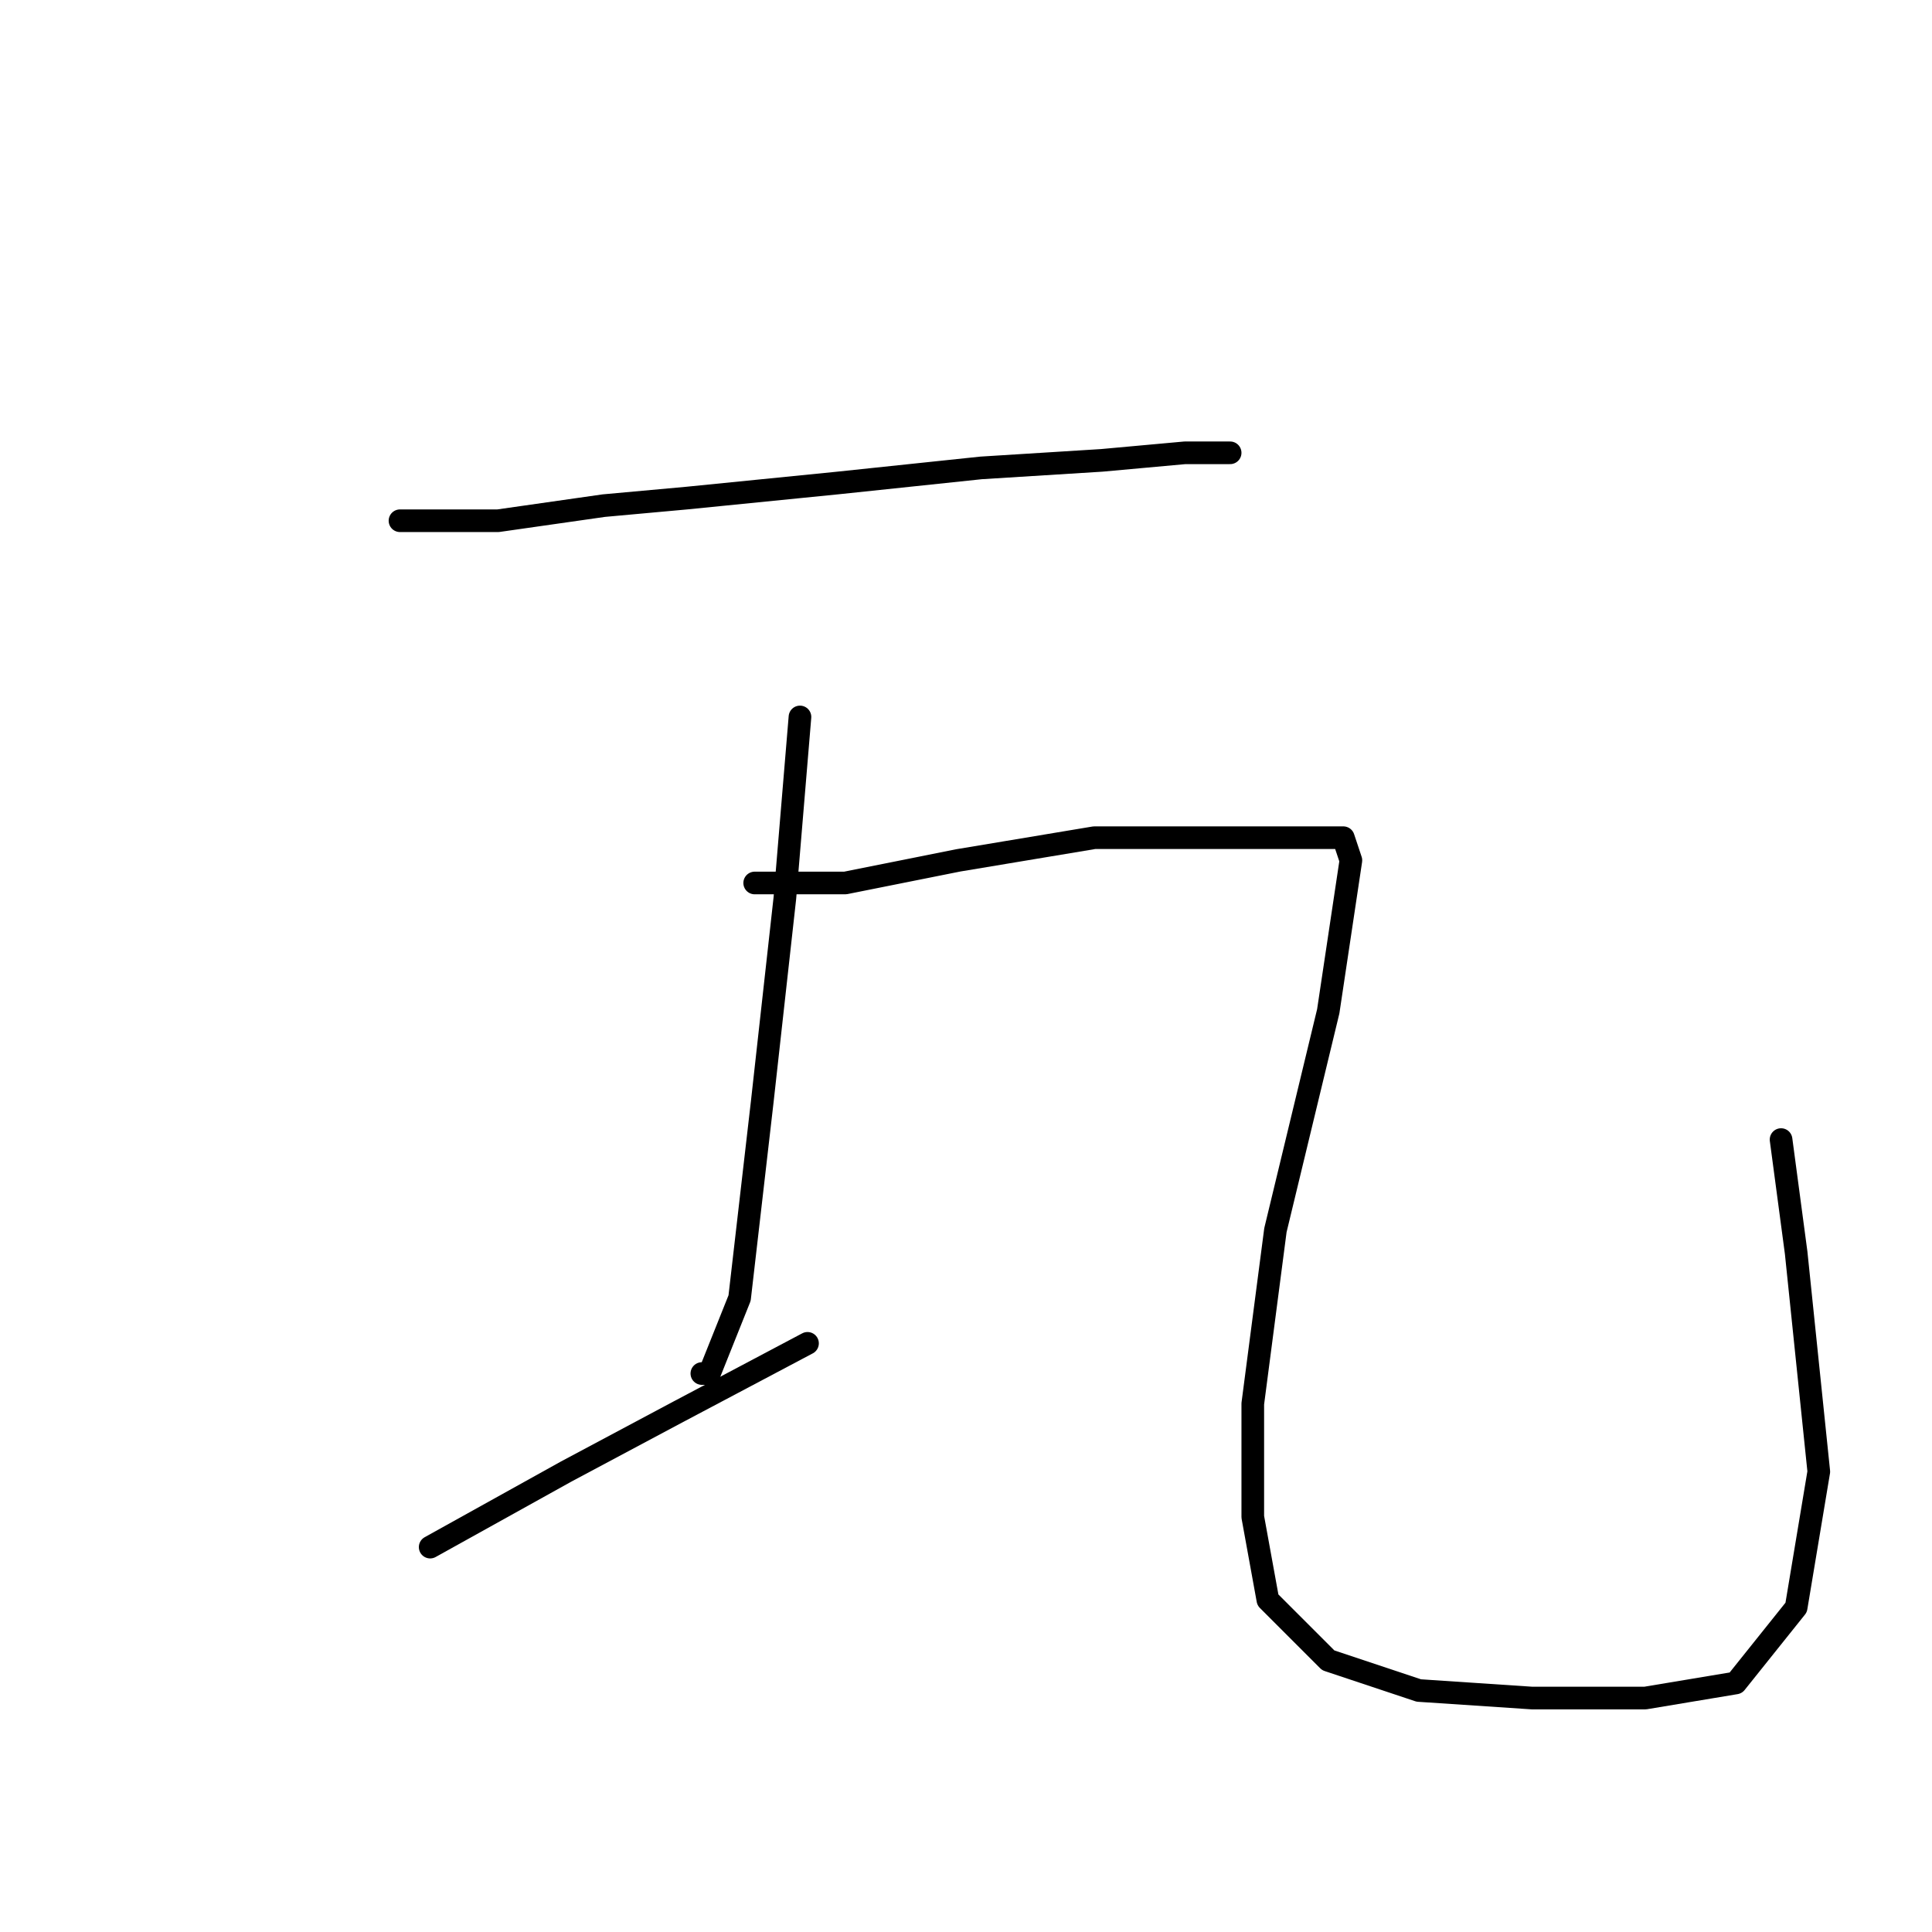 <?xml version="1.0" standalone="no"?>
    <svg width="256" height="256" xmlns="http://www.w3.org/2000/svg" version="1.1">
    <polyline stroke="black" stroke-width="3" stroke-linecap="round" fill="transparent" stroke-linejoin="round" points="53 69 57 69 61 69 66 69 80 67 91 66 111 64 130 62 146 61 157 60 163 60 163 60 " />
        <polyline stroke="black" stroke-width="3" stroke-linecap="round" fill="transparent" stroke-linejoin="round" points="106 95 105 107 104 119 101 146 98 172 96 177 94 182 93 182 93 182 " />
        <polyline stroke="black" stroke-width="3" stroke-linecap="round" fill="transparent" stroke-linejoin="round" points="57 205 66 200 75 195 90 187 107 178 107 178 " />
        <polyline stroke="black" stroke-width="3" stroke-linecap="round" fill="transparent" stroke-linejoin="round" points="100 117 106 117 112 117 127 114 145 111 160 111 167 111 176 111 178 111 179 114 176 134 169 163 166 186 166 201 168 212 176 220 188 224 203 225 218 225 230 223 238 213 241 195 238 166 236 151 236 151 " />
        </svg>